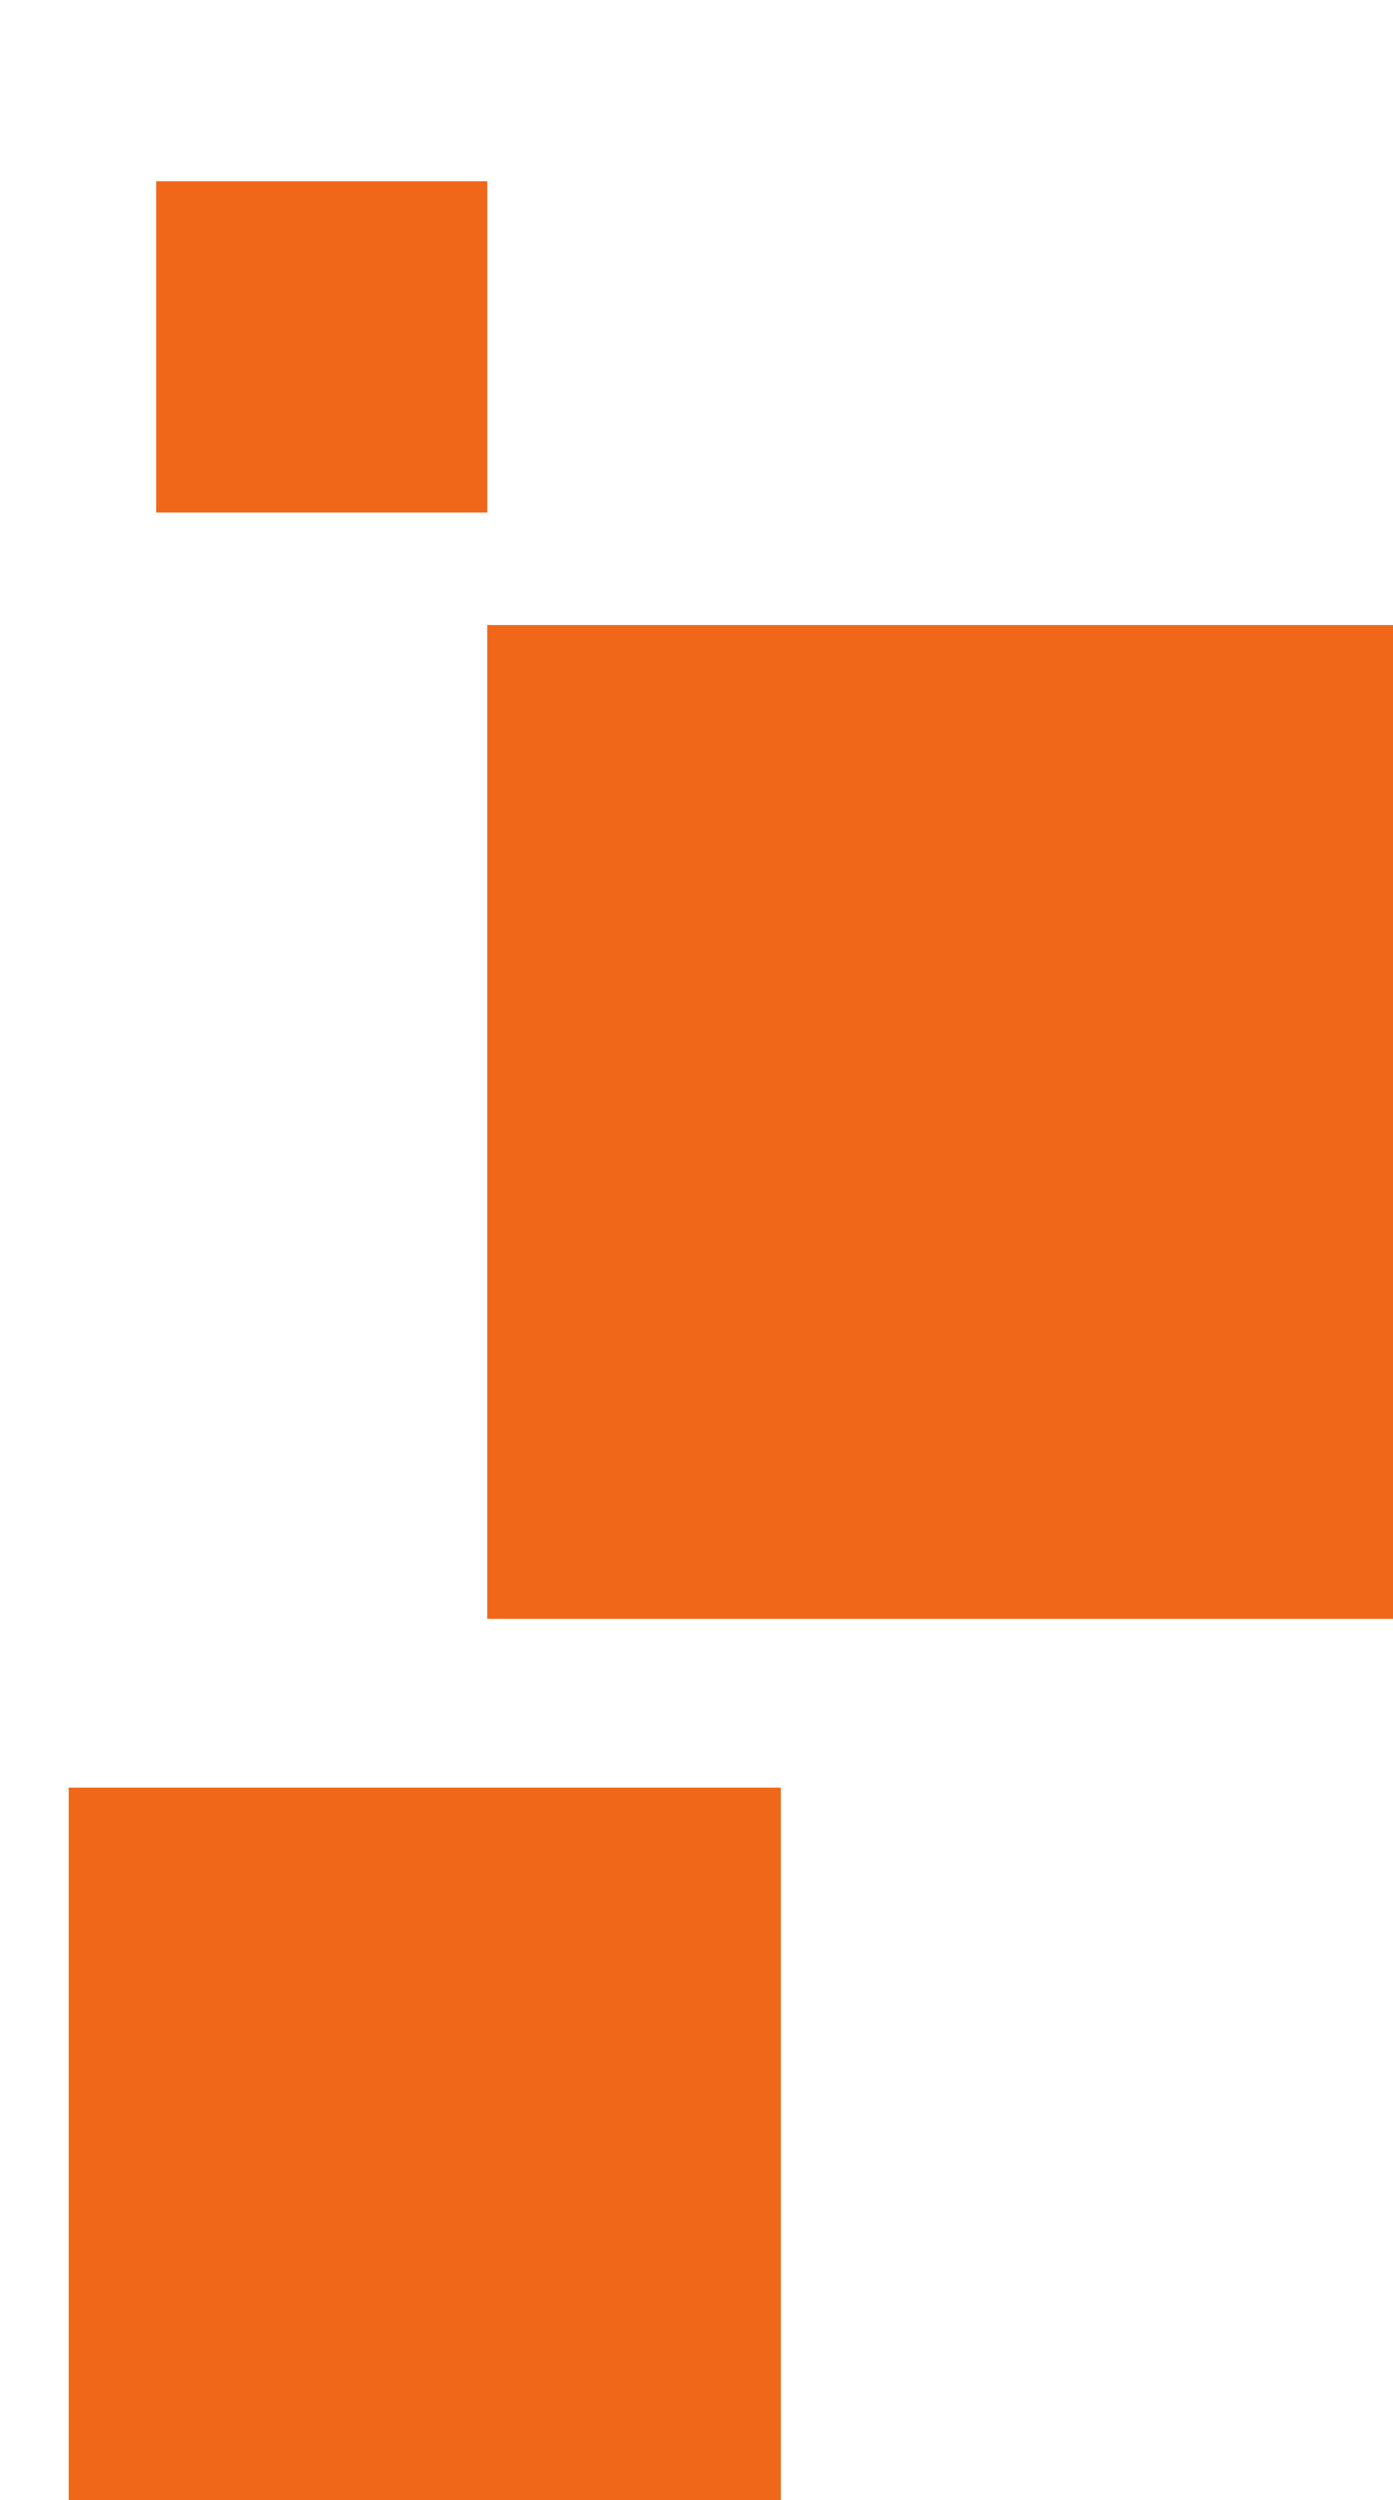 <svg width="223" height="400" viewBox="0 0 223 400" fill="none" xmlns="http://www.w3.org/2000/svg">
<rect x="25" y="29" width="53" height="53" fill="#F06719"/>
<rect x="78" y="100" width="159" height="159" fill="#F06719"/>
<rect x="11" y="286" width="114" height="114" fill="#F06719"/>
</svg>
